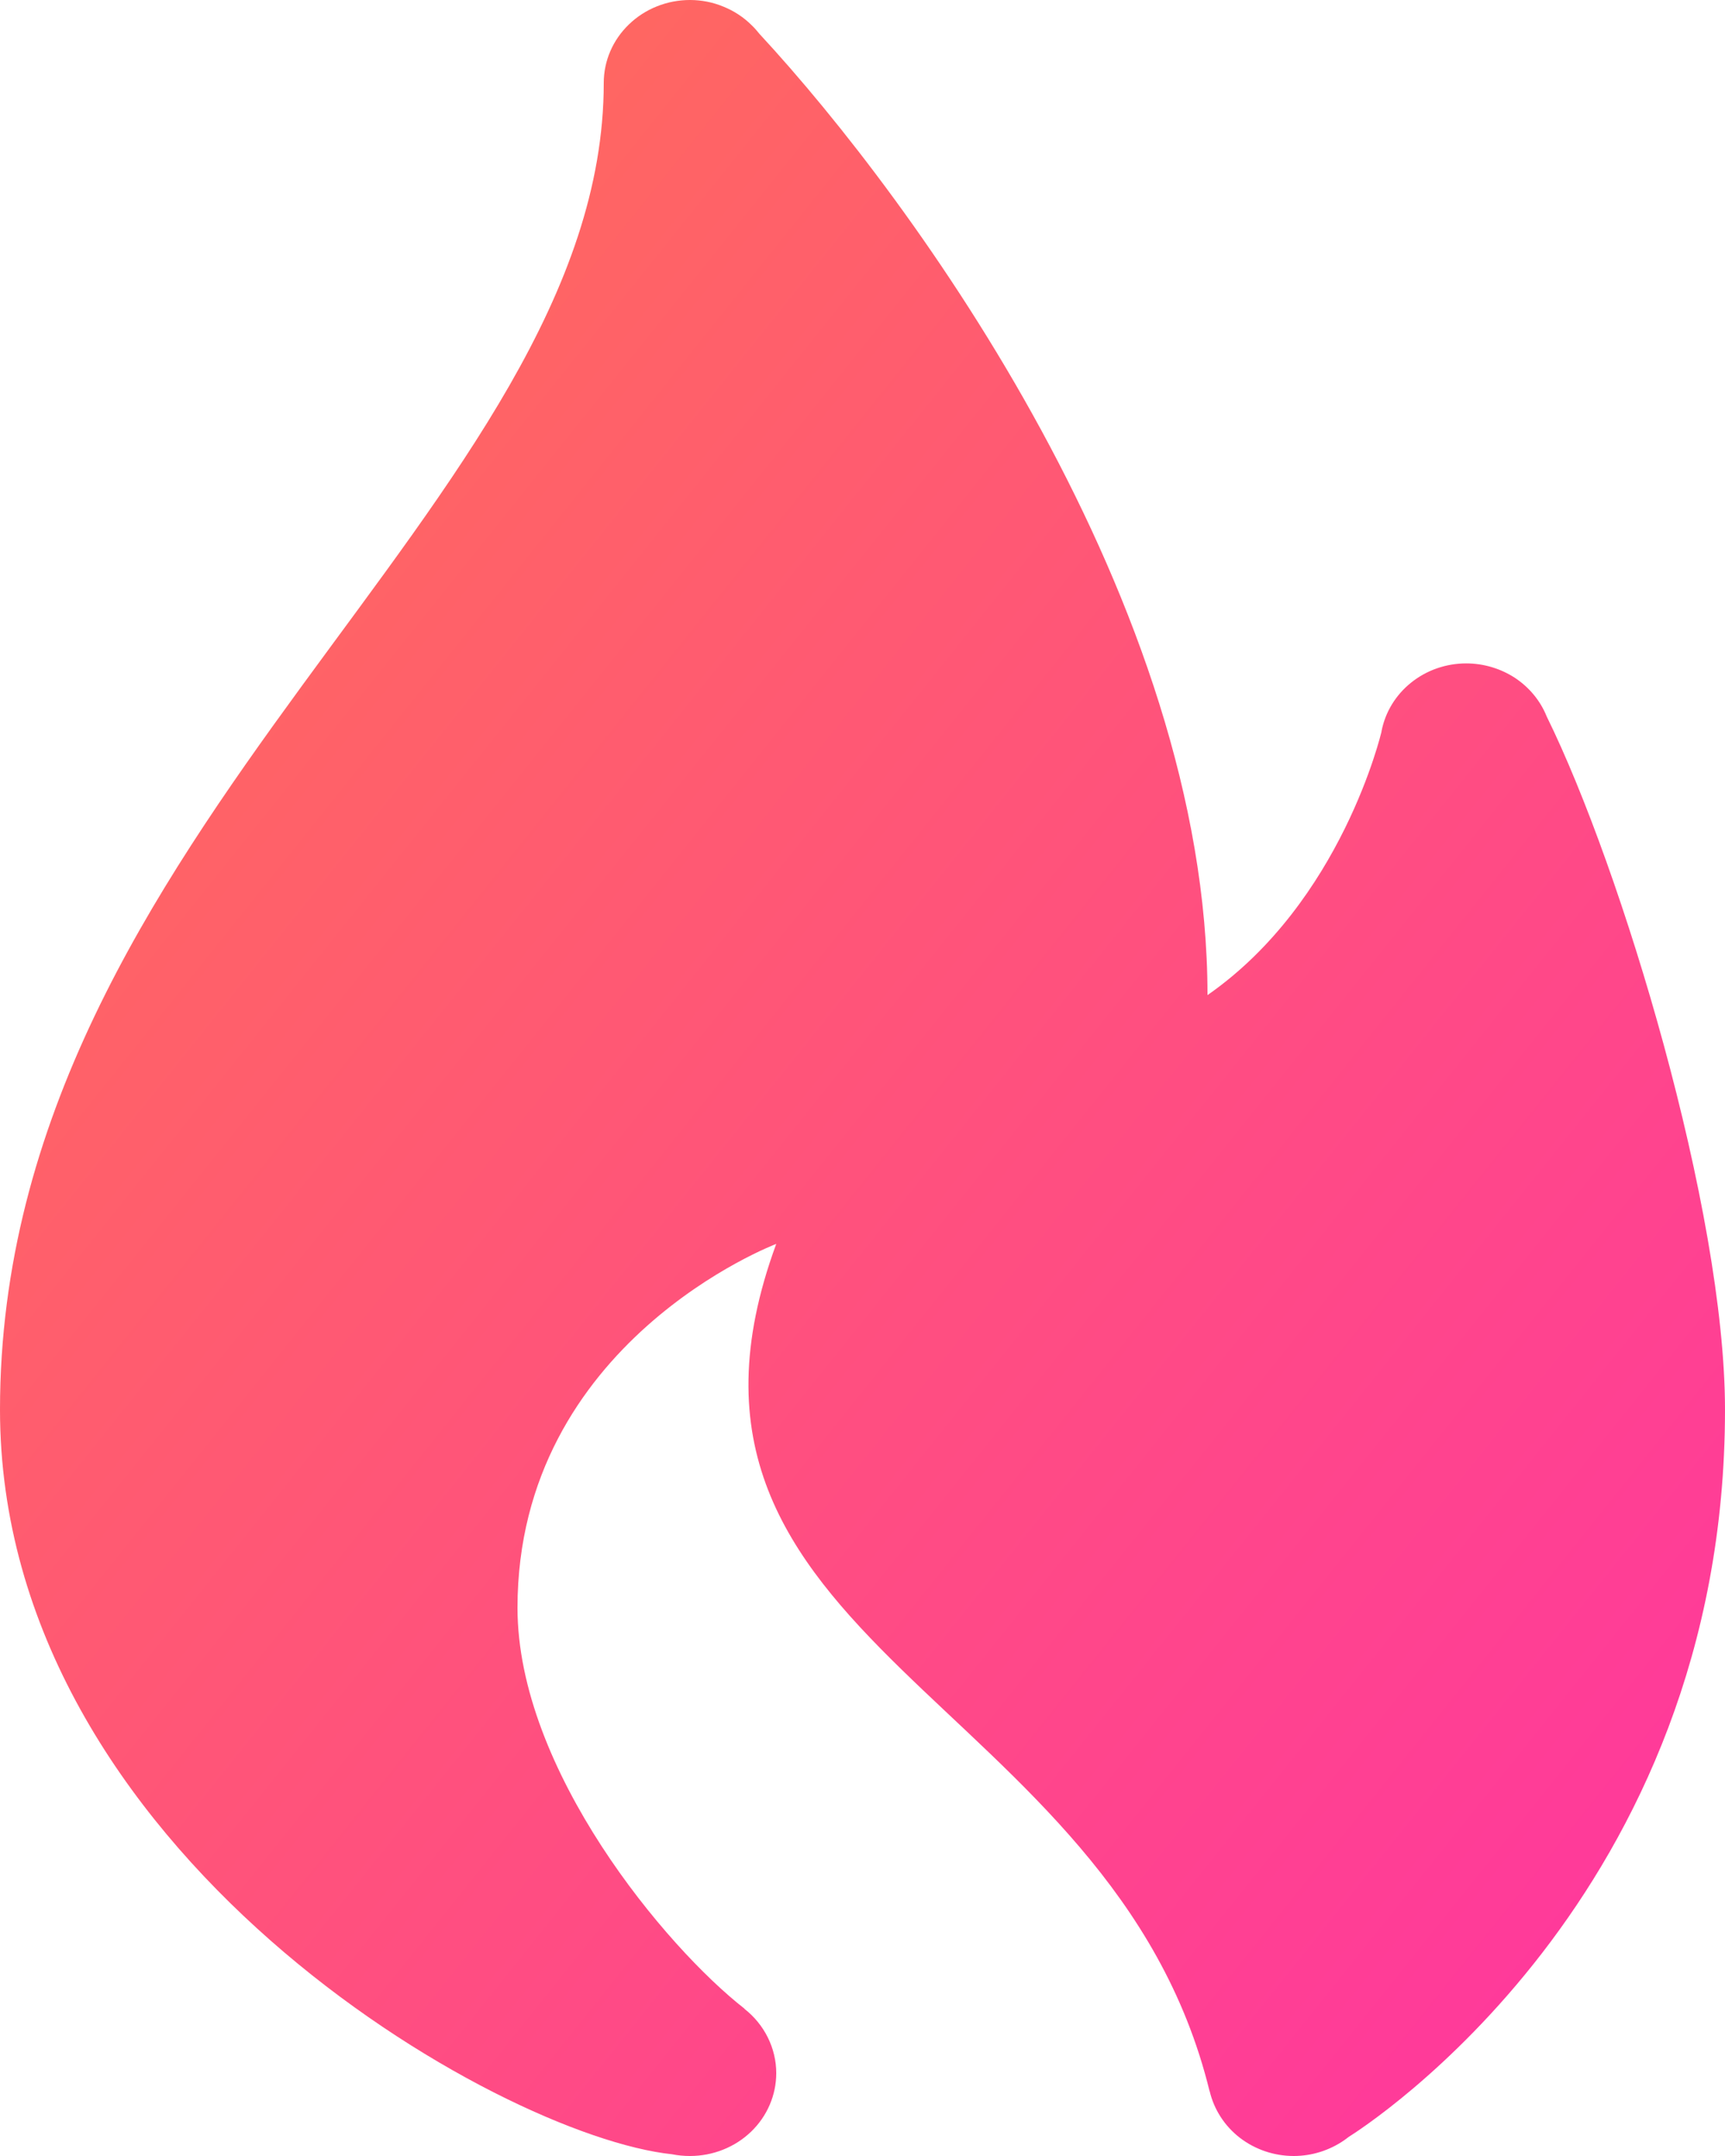 <svg width="16" height="20" viewBox="0 0 16 20" fill="none" xmlns="http://www.w3.org/2000/svg">
<path d="M6.4 0C6.188 0 5.984 0.081 5.834 0.226C5.684 0.37 5.6 0.565 5.6 0.769C5.6 4.659 0 7.693 0 13.077C0 17.168 4.611 19.812 6.234 19.984C6.289 19.995 6.344 20 6.4 20C6.612 20 6.816 19.919 6.966 19.775C7.116 19.631 7.2 19.435 7.2 19.231C7.2 19.117 7.173 19.004 7.122 18.901C7.071 18.798 6.997 18.707 6.905 18.635V18.633C6.177 18.065 4.8 16.419 4.8 14.915C4.8 12.446 7.2 11.539 7.2 11.539C5.831 15.262 10.316 15.712 11.219 19.398H11.22C11.26 19.568 11.358 19.721 11.5 19.831C11.642 19.94 11.818 20 12 20C12.168 20 12.332 19.948 12.469 19.853C12.483 19.843 12.497 19.832 12.511 19.822C12.641 19.74 16 17.604 16 13.077C16 11.229 15.039 8.054 14.347 6.648L14.345 6.644L14.344 6.641C14.285 6.497 14.182 6.374 14.05 6.287C13.917 6.201 13.76 6.154 13.6 6.154C13.413 6.154 13.232 6.217 13.089 6.332C12.945 6.447 12.848 6.607 12.814 6.784V6.787C12.812 6.795 12.445 8.364 11.2 9.231C11.2 5.607 8.479 1.863 7.044 0.314C7.022 0.286 6.999 0.26 6.973 0.235C6.899 0.161 6.81 0.102 6.711 0.062C6.613 0.021 6.507 0 6.4 0Z"
    fill="url(#paint0_linear_1625_1701)"/>
<defs>
<linearGradient id="paint0_linear_1625_1701" x1="0" y1="0" x2="19.512" y2="15.61" gradientUnits="userSpaceOnUse">
<stop stop-color="#FF7253"/>
<stop offset="1" stop-color="#FF34A2"/>
</linearGradient>
</defs>
</svg>
